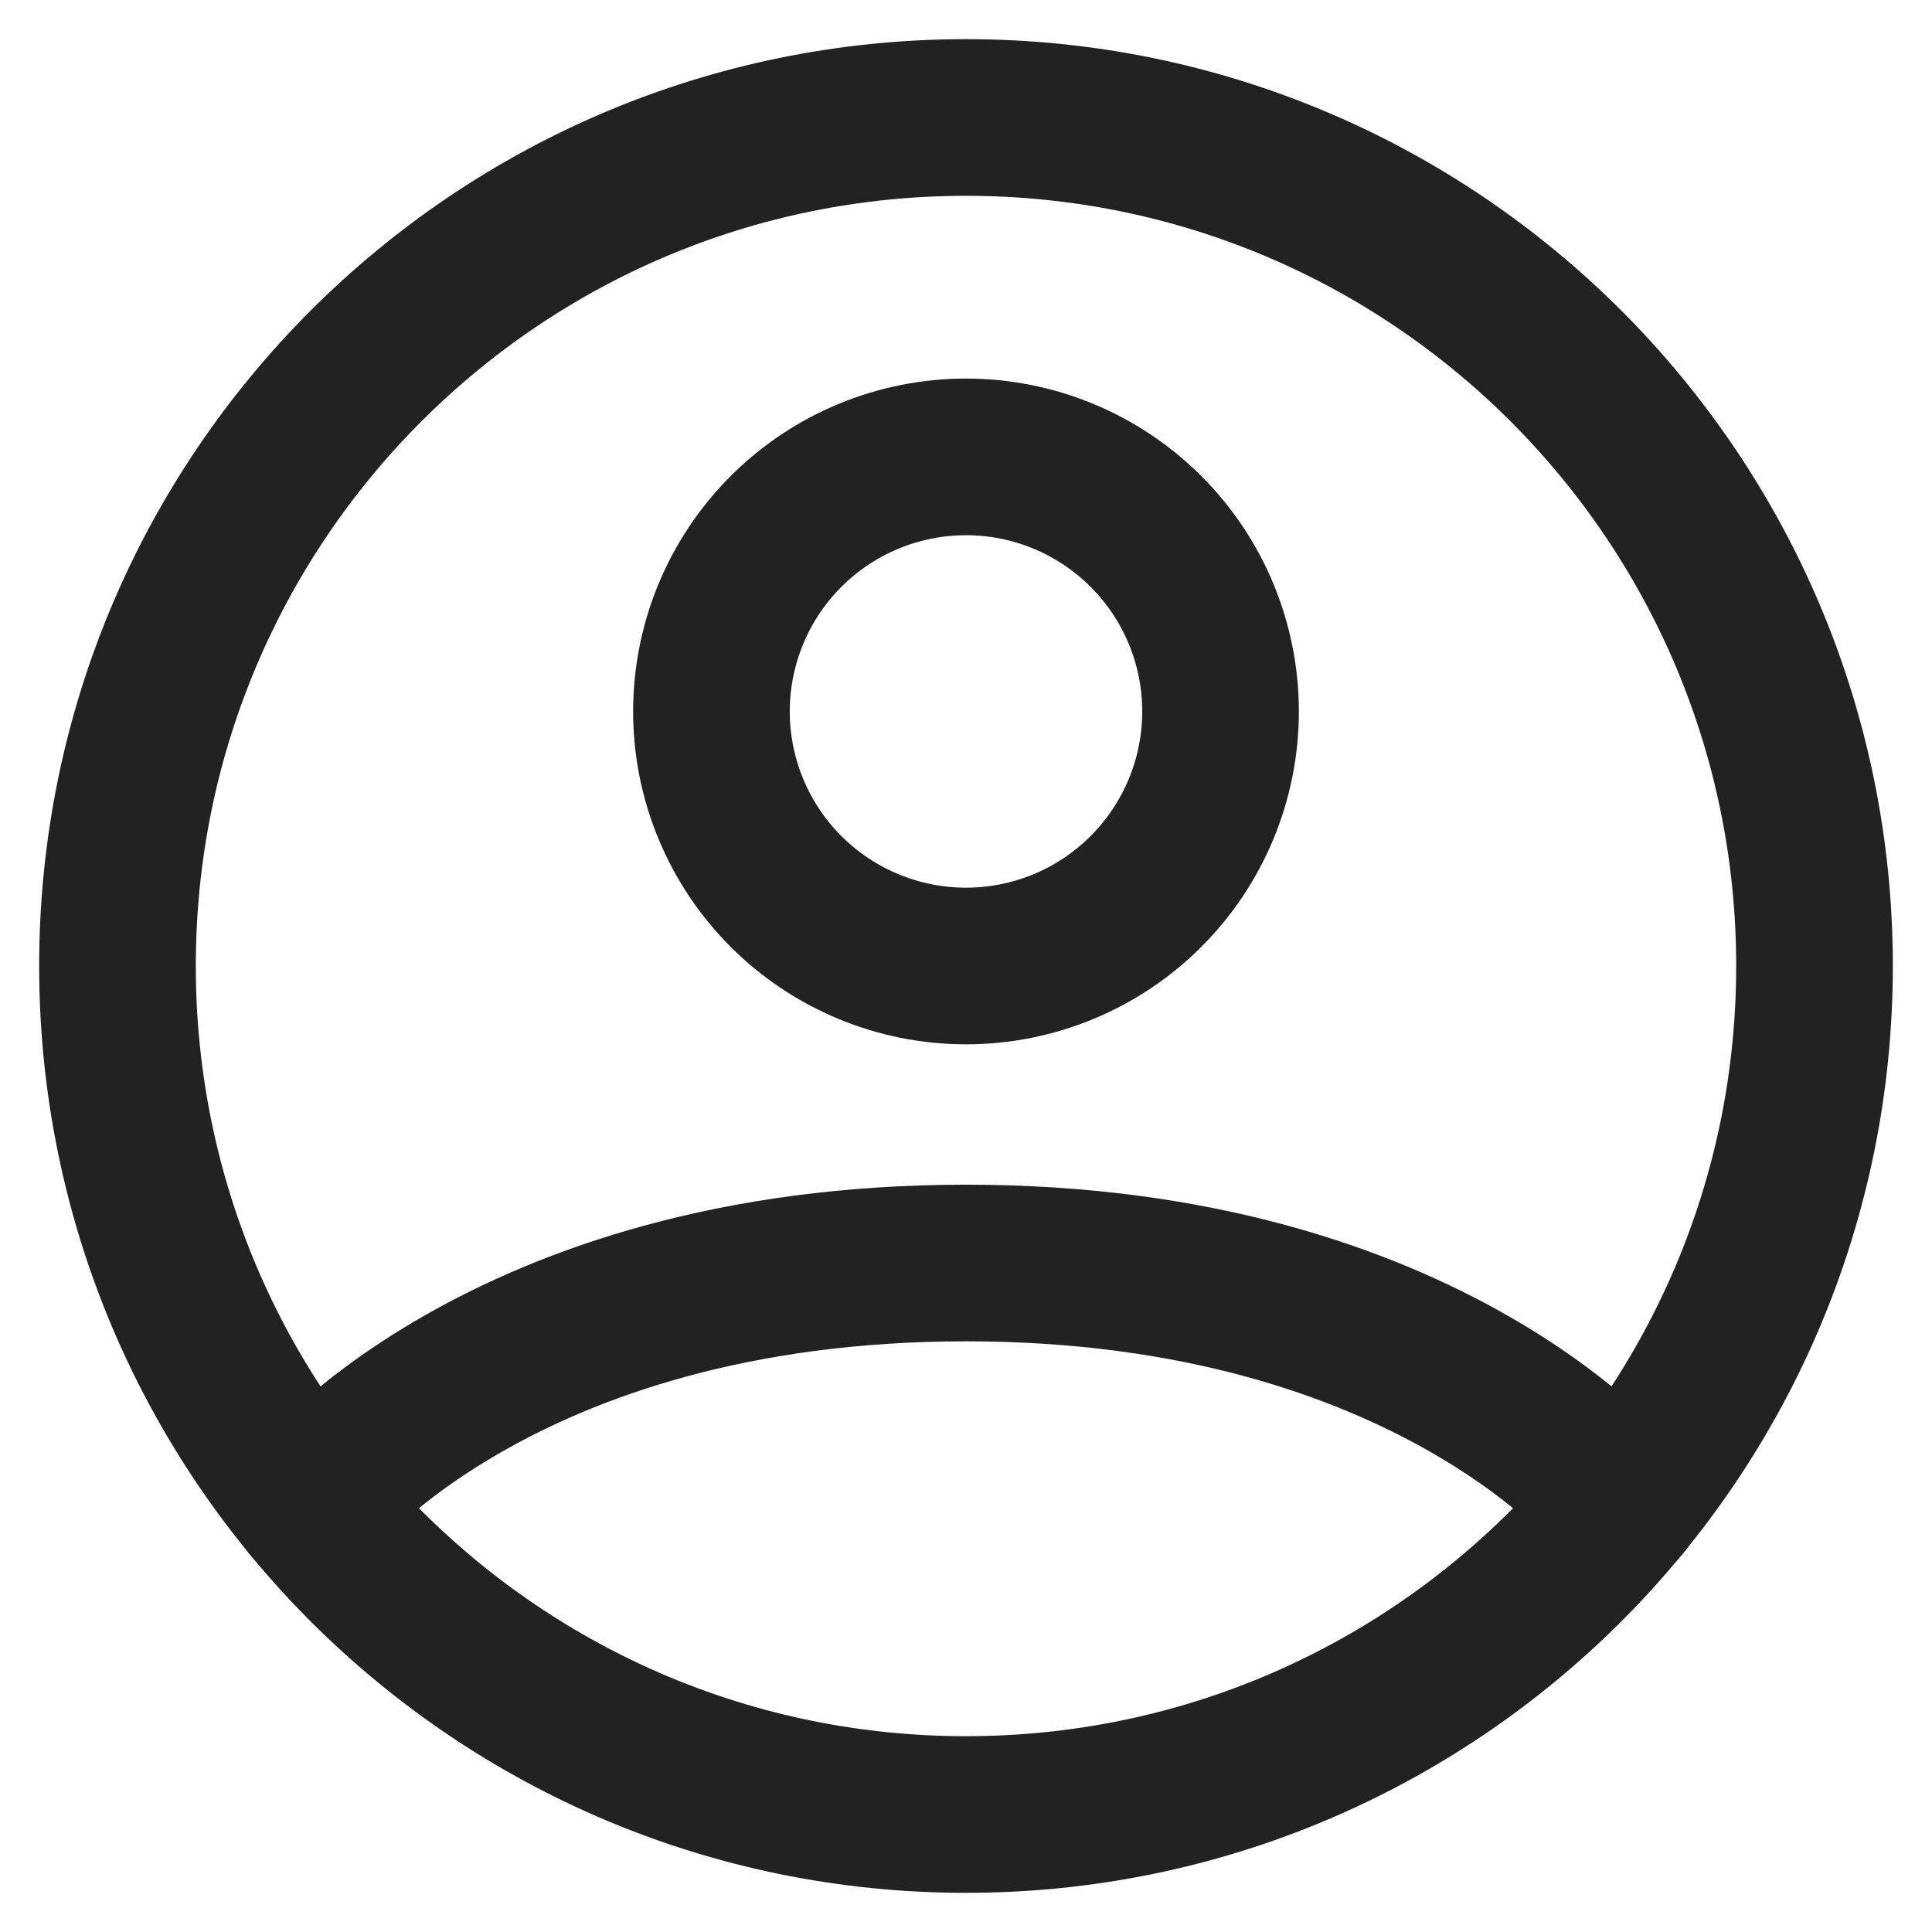 <svg width="37" height="37" viewBox="0 0 37 37" fill="none" xmlns="http://www.w3.org/2000/svg">
<path d="M18.5 2.25C9.525 2.25 2.25 9.525 2.25 18.5C2.25 27.475 9.525 34.75 18.5 34.75C27.475 34.75 34.75 27.475 34.75 18.5C34.75 9.525 27.475 2.25 18.5 2.25Z" stroke="#222222" stroke-width="3" stroke-linecap="round" stroke-linejoin="round"/>
<path d="M5.94 28.812C5.94 28.812 9.562 24.188 18.5 24.188C27.438 24.188 31.061 28.812 31.061 28.812" stroke="#222222" stroke-width="3" stroke-linecap="round" stroke-linejoin="round"/>
<path d="M18.5 18.5C19.793 18.5 21.033 17.986 21.947 17.072C22.861 16.158 23.375 14.918 23.375 13.625C23.375 12.332 22.861 11.092 21.947 10.178C21.033 9.264 19.793 8.75 18.5 8.75C17.207 8.75 15.967 9.264 15.053 10.178C14.139 11.092 13.625 12.332 13.625 13.625C13.625 14.918 14.139 16.158 15.053 17.072C15.967 17.986 17.207 18.5 18.5 18.5V18.5Z" stroke="#222222" stroke-width="3" stroke-linecap="round" stroke-linejoin="round"/>
</svg>
